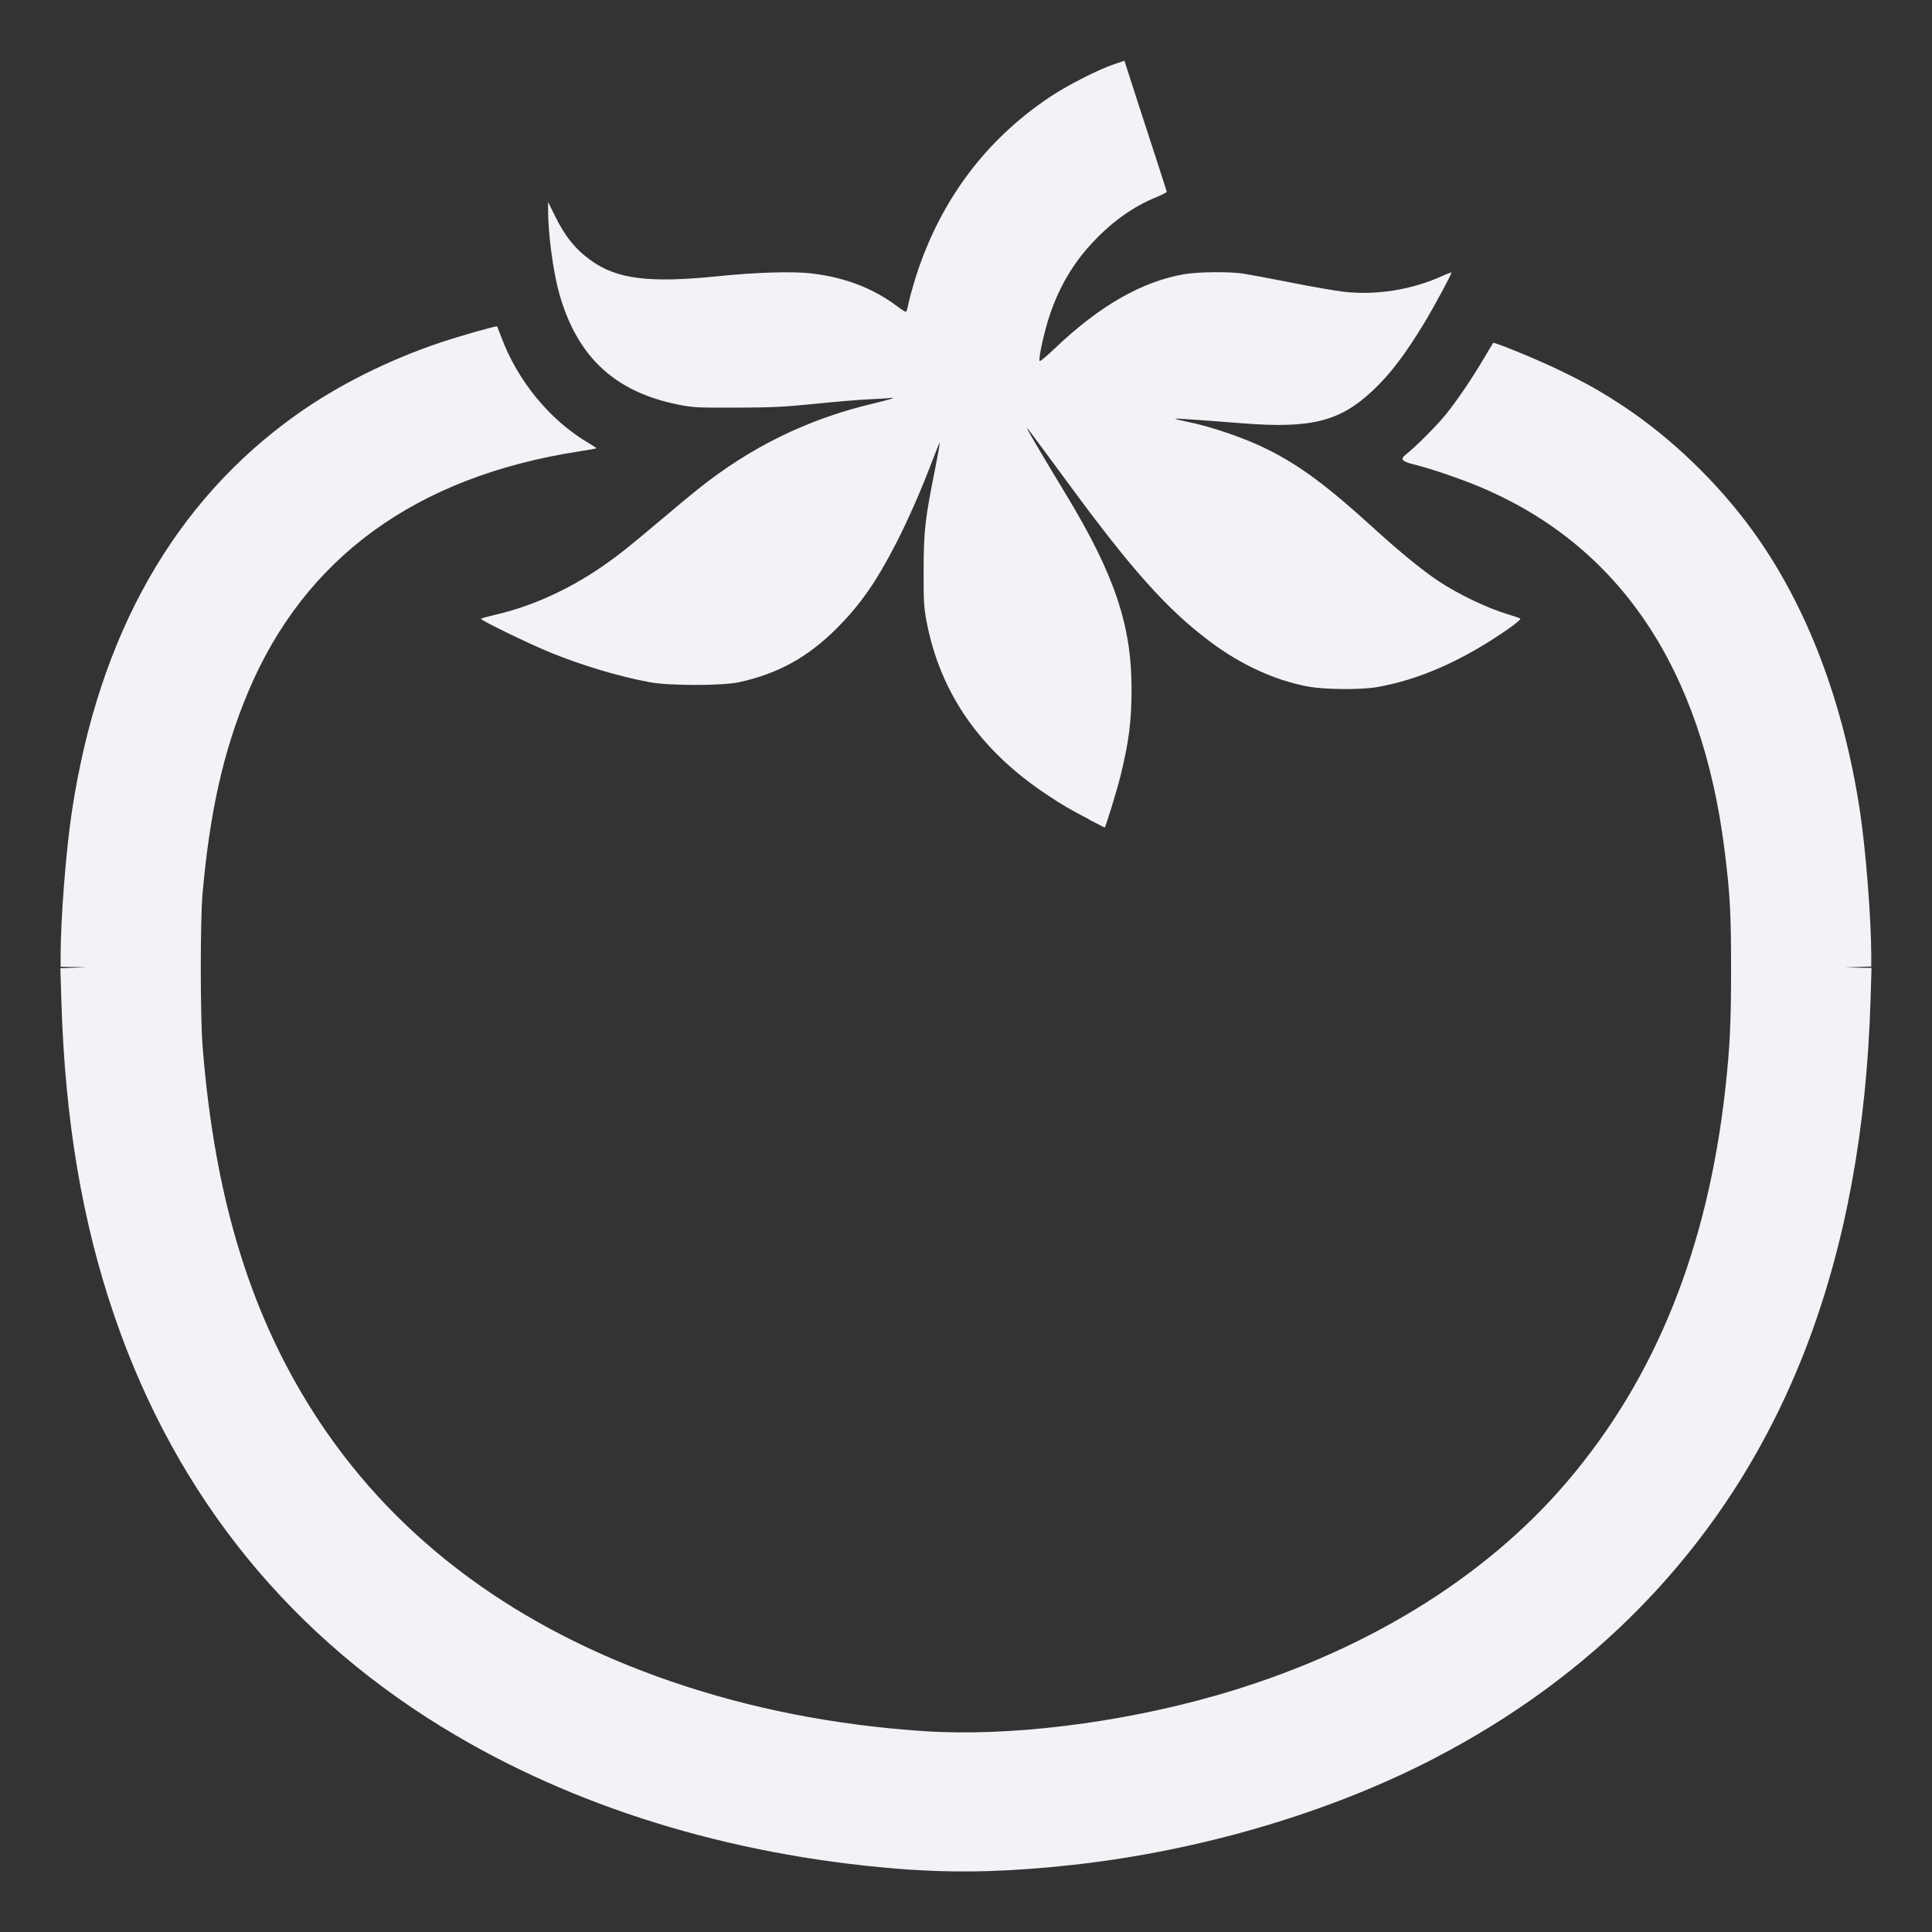 <svg height="16" width="16" xmlns="http://www.w3.org/2000/svg"><rect width="100%" height="100%" fill="#333333" stroke="none"/><path d="m7.55 15.485c-1.398-.097-2.695-.479-3.771-1.111-1.358-.797-2.314-1.969-2.829-3.468-.27-.785-.412-1.629-.442-2.62l-.008-.268.108-.004.108-.004-.107-.002-.107-.002 0-.089c0-.303.044-.873.093-1.194.22-1.461.846-2.567 1.859-3.288.343-.244.76-.453 1.198-.6.155-.052.461-.139.465-.132.001.002.017.042.035.09.137.366.405.69.724.877.036.021.064.04.062.043-.002.002-.068.014-.147.026-1.348.21-2.27.881-2.737 1.994-.202.481-.317.989-.377 1.673-.019.219-.019 1.018.001 1.263.103 1.286.41 2.266.974 3.114.656.984 1.638 1.707 2.909 2.143.657.225 1.355.362 2.098.411.693.046 1.608-.066 2.409-.295 1.207-.345 2.22-.962 2.909-1.77.736-.863 1.167-1.937 1.313-3.269.036-.333.046-.534.046-.975 0-.466-.008-.618-.053-.98-.187-1.511-.87-2.528-2.023-3.014-.163-.069-.413-.154-.544-.186-.109-.027-.124-.044-.072-.085.073-.056.255-.238.33-.331.093-.116.208-.284.31-.456.043-.073.08-.134.082-.136.007-.01.368.138.547.225.233.113.331.168.531.299.398.263.787.638 1.077 1.04.443.614.746 1.41.883 2.318.048.32.093.89.093 1.193v.089l-.107.004-.107.004.108.002.108.002-.008.268c-.065 2.128-.692 3.782-1.904 5.024-.482.494-1.047.909-1.701 1.25-.868.452-1.942.769-2.999.886-.509.056-.924.068-1.338.04zm1.47-8.699c-.164-.086-.22-.118-.346-.202-.555-.367-.886-.841-1-1.434-.023-.121-.026-.17-.025-.431.001-.325.011-.416.096-.84.024-.122.041-.218.037-.213-.004.005-.03.069-.058.142-.086.229-.197.483-.295.676-.17.333-.304.525-.506.726-.237.235-.48.369-.803.44-.137.03-.577.03-.738 0-.258-.048-.555-.137-.819-.244-.18-.073-.591-.273-.58-.282.005-.004.061-.019.124-.034.302-.07.611-.211.894-.408.122-.085.203-.149.473-.377.117-.099.252-.211.3-.249.436-.351.913-.585 1.453-.713.14-.033.208-.055.144-.047-.019.003-.097.007-.174.011-.077.003-.276.02-.444.037-.256.026-.361.031-.657.032-.323.001-.362-.001-.483-.026-.524-.106-.835-.397-.982-.921-.05-.177-.092-.493-.092-.689l-0-.068.053.108c.085.175.171.283.302.377.215.155.485.188 1.046.131.32-.033.623-.042.778-.024.282.033.517.124.721.279.031.024.061.041.065.039.004-.003.014-.036.021-.075.008-.039.035-.136.06-.216.201-.628.574-1.129 1.107-1.486.146-.098.403-.229.534-.273l.086-.029.116.36c.064.198.143.44.175.538.032.098.059.183.06.187.001.005-.041.026-.094.048-.179.073-.35.193-.507.358-.168.175-.288.376-.368.614-.047.14-.099.377-.083.382.006.002.063-.046.128-.108.369-.351.717-.55 1.067-.611.115-.02.372-.023.491-.005.046.007.223.04.394.074.171.034.367.068.436.076.27.031.565-.016.814-.129.041-.019.077-.032.079-.03.006.006-.141.278-.22.41-.164.27-.287.432-.433.569-.27.254-.509.314-1.073.27-.37-.029-.557-.042-.562-.038-.002.002.042.013.097.024.201.04.49.139.675.233.268.135.493.303.879.655.198.181.4.346.525.429.173.115.41.228.588.281.048.014.091.029.095.034.005.004-.039.042-.098.083-.374.261-.741.424-1.093.484-.134.023-.433.02-.571-.006-.274-.052-.553-.18-.81-.373-.359-.27-.652-.598-1.205-1.354-.151-.205-.287-.389-.303-.408-.03-.036.079.152.322.553.396.655.538 1.076.538 1.599 0 .27-.021.438-.092.726-.029.118-.124.427-.131.426-.001-0-.059-.03-.129-.067z" fill="#f2f2f7" stroke-width=".012"/></svg>